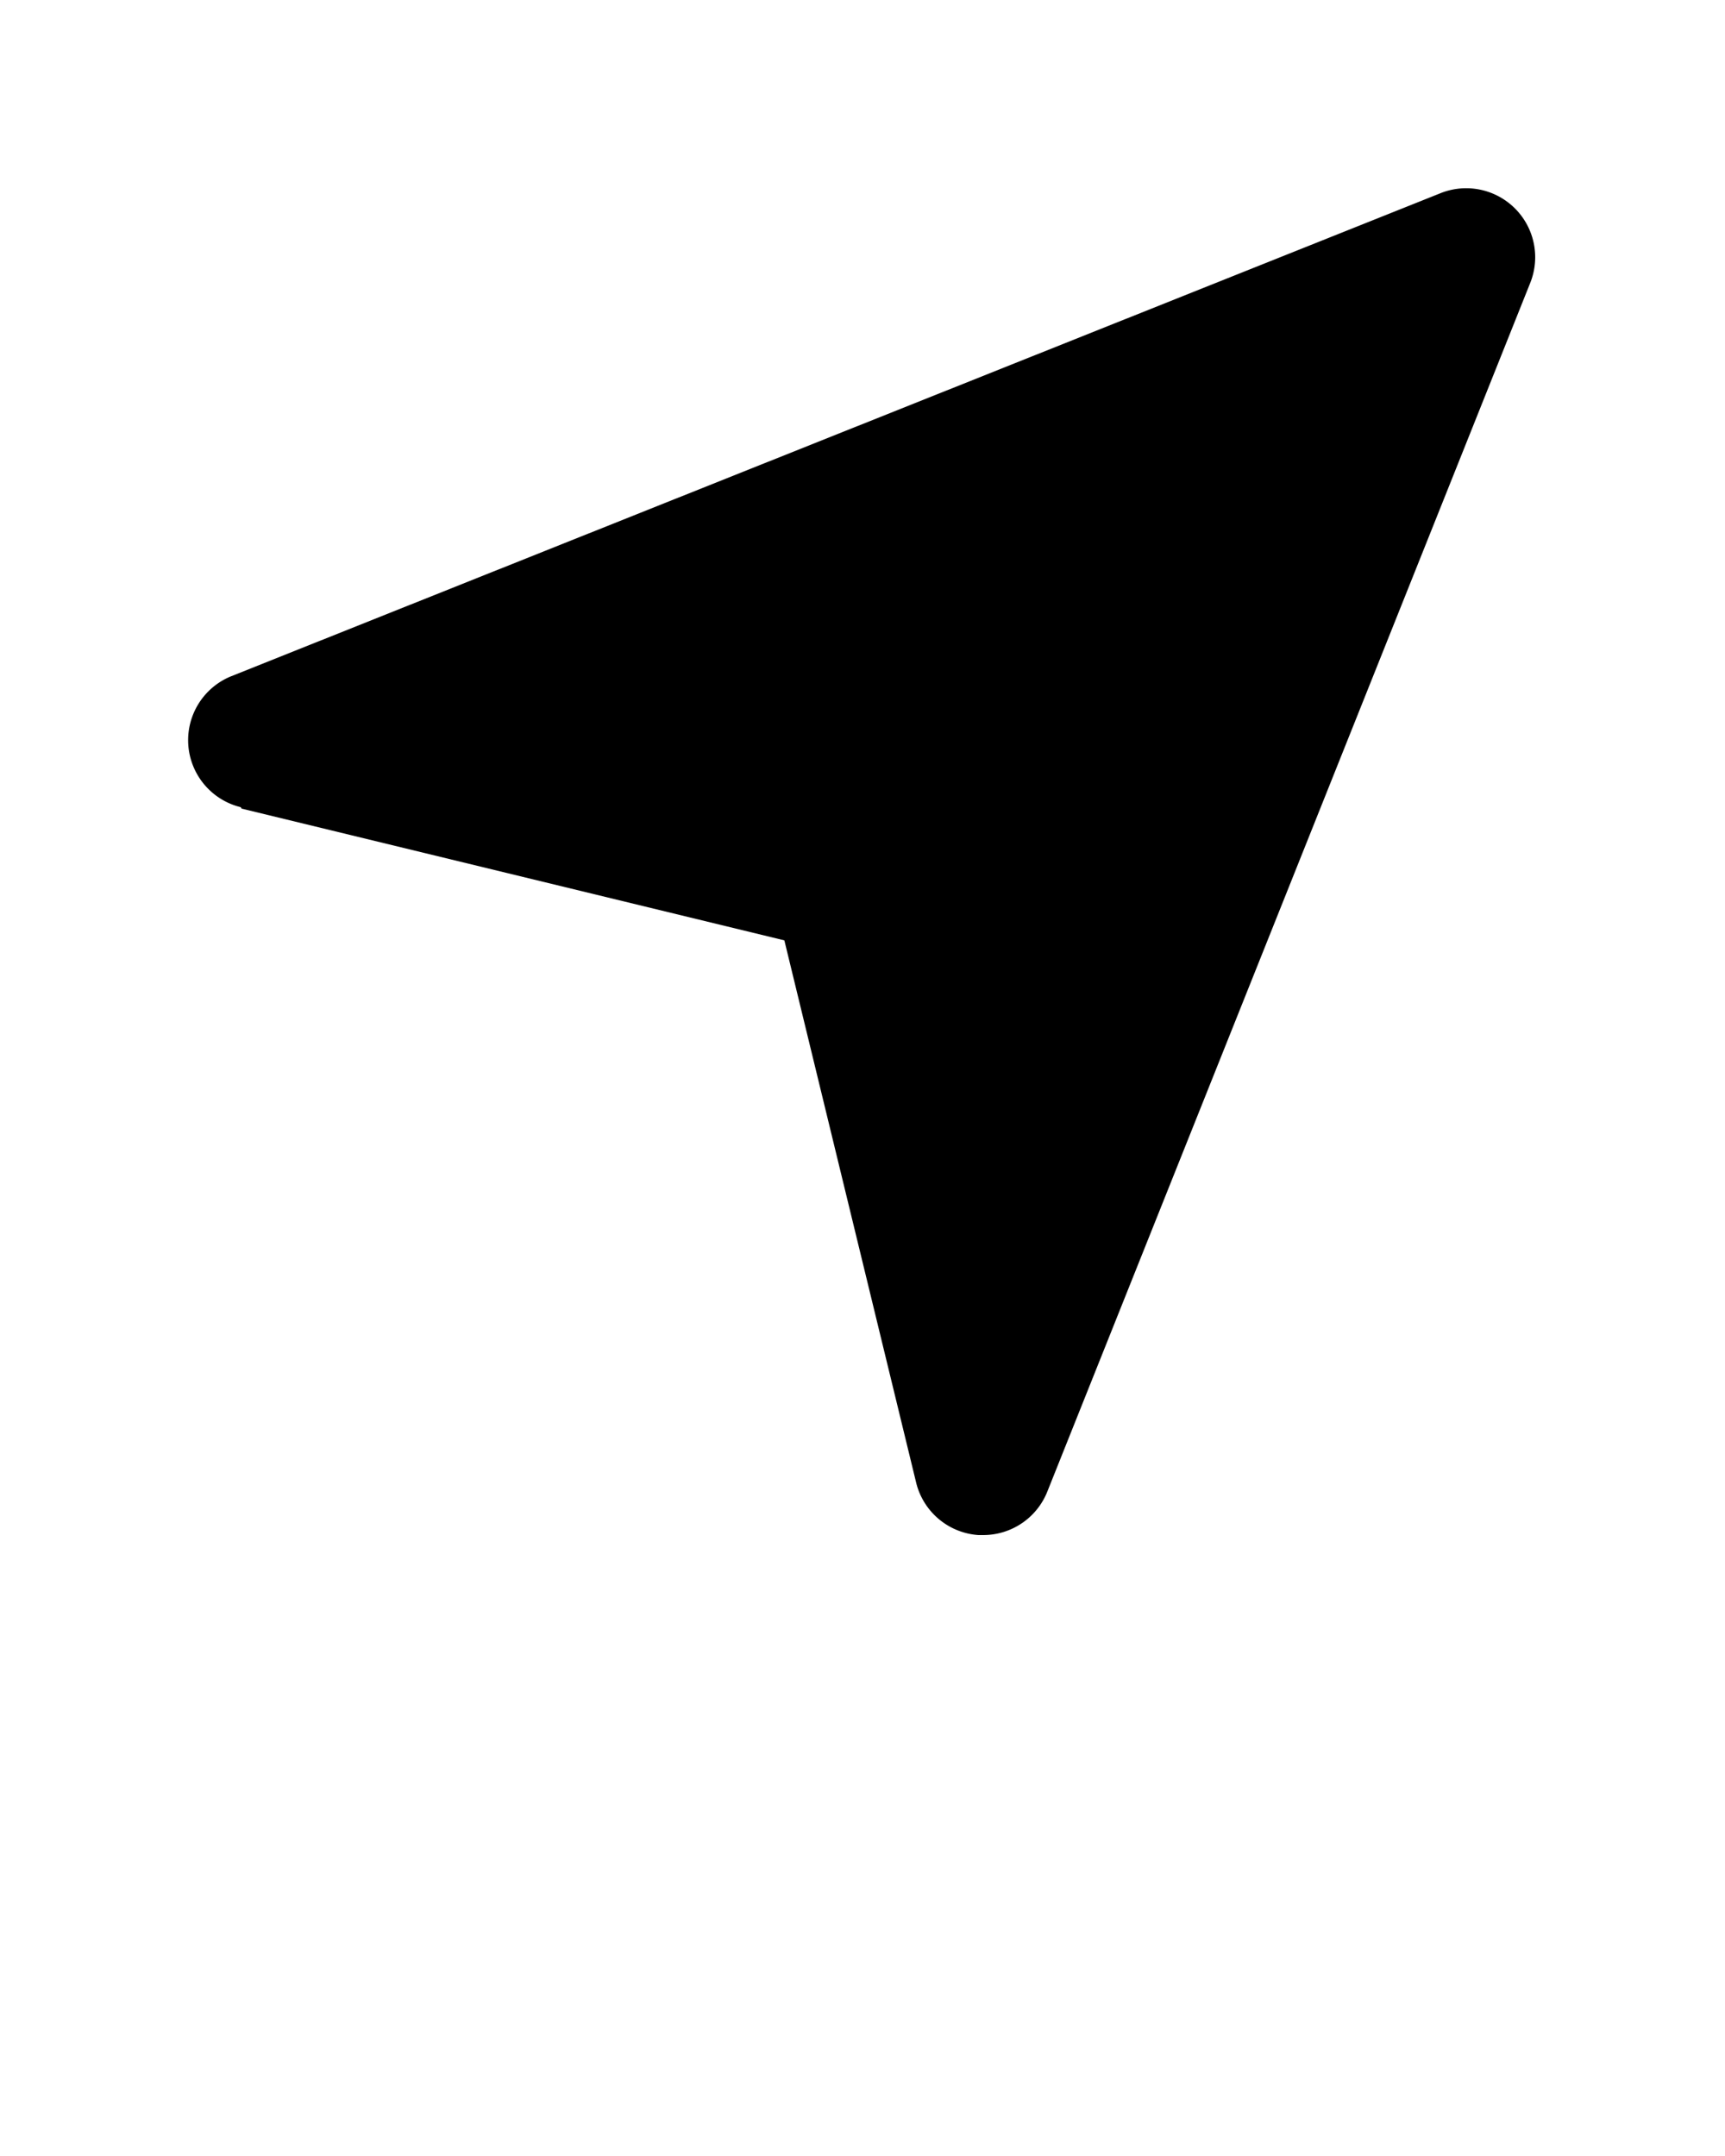 <svg xmlns="http://www.w3.org/2000/svg" data-name="Layer 1" viewBox="0 0 100 125" x="0px" y="0px"><title>09</title><path d="M14,46.88l31.47,7.64L53.12,86a4,4,0,0,0,3.6,3H57a4,4,0,0,0,3.71-2.51l28-70.09a4,4,0,0,0-5.2-5.2l-70.09,28a4,4,0,0,0,.54,7.6Z"/></svg>